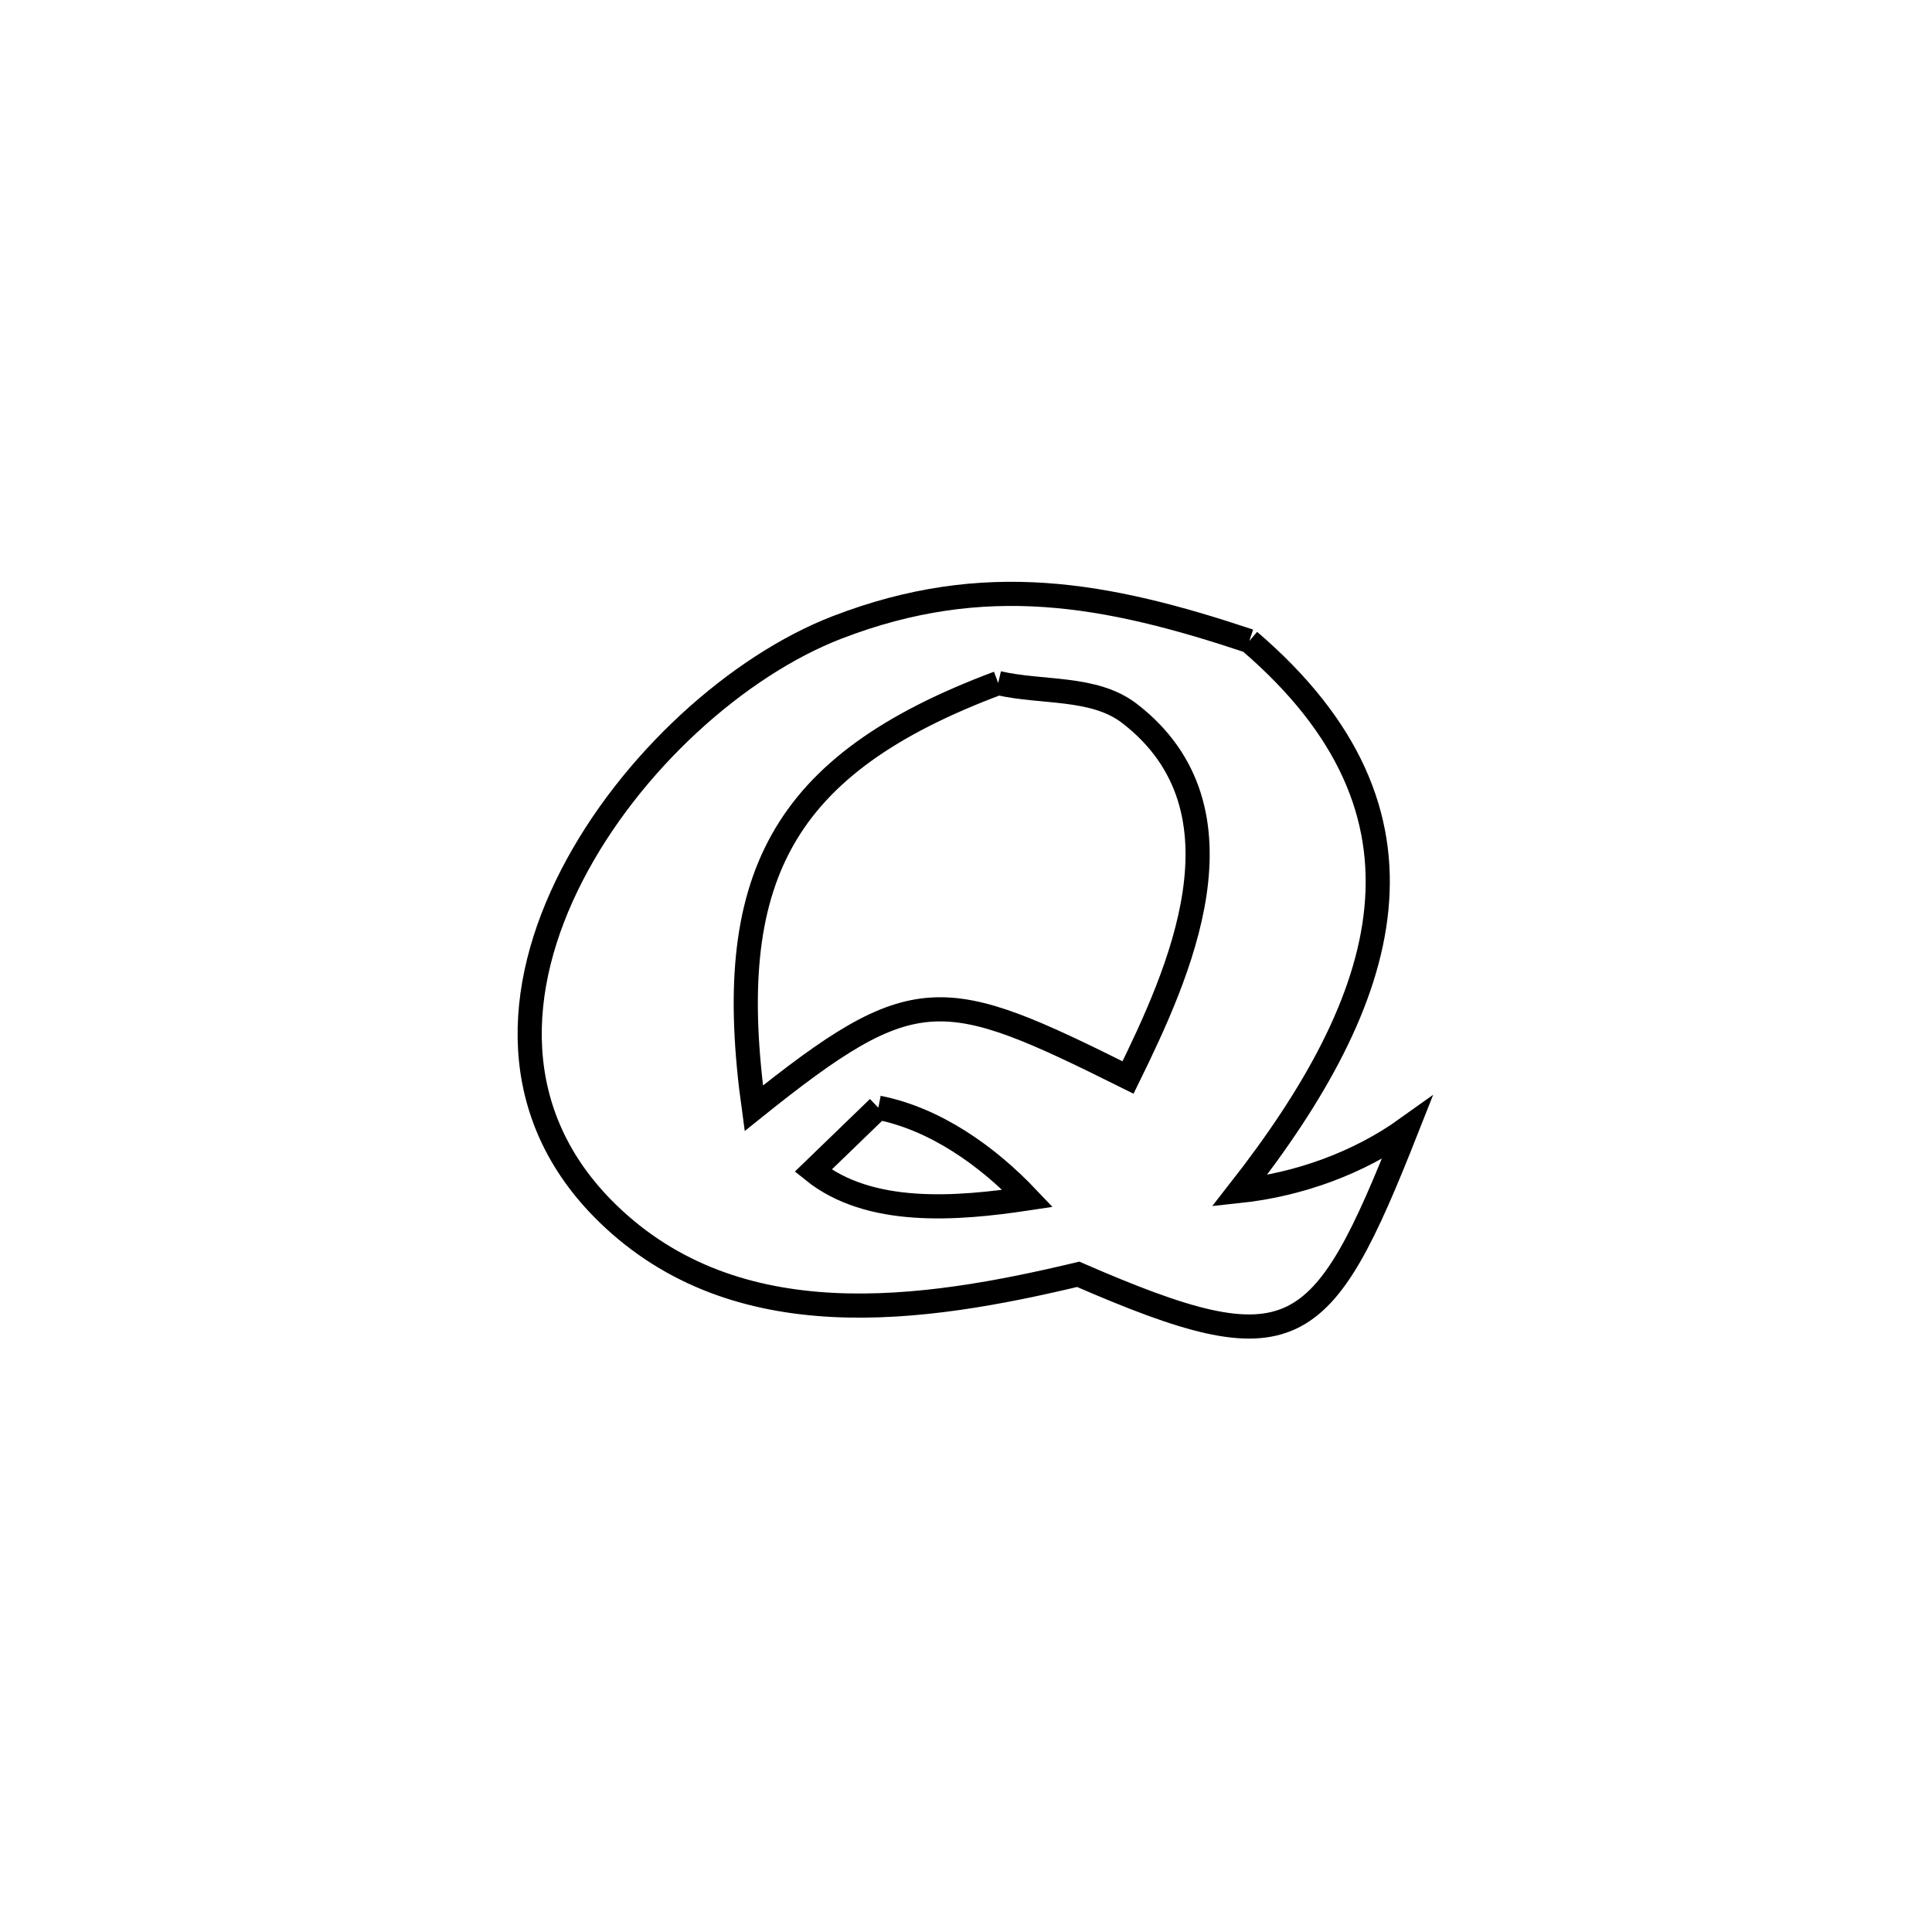 <svg xmlns="http://www.w3.org/2000/svg" viewBox="0.0 0.0 24.0 24.0" height="200px" width="200px"><path fill="none" stroke="black" stroke-width=".3" stroke-opacity="1.0"  filling="0" d="M15.519 7.963 L15.519 7.963 C16.774 9.038 17.21 10.15 17.098 11.291 C16.987 12.432 16.329 13.603 15.396 14.795 L15.396 14.795 C16.132 14.716 16.875 14.449 17.477 14.018 L17.477 14.018 C16.414 16.712 16.066 16.991 13.394 15.83 L13.394 15.83 C11.466 16.29 9.155 16.637 7.548 15.073 C6.292 13.851 6.386 12.269 7.104 10.874 C7.821 9.479 9.162 8.27 10.401 7.793 C12.231 7.088 13.743 7.371 15.519 7.963 L15.519 7.963"></path>
<path fill="none" stroke="black" stroke-width=".3" stroke-opacity="1.0"  filling="0" d="M12.4 8.485 L12.4 8.485 C12.944 8.612 13.591 8.522 14.033 8.864 C15.586 10.063 14.639 12.106 14.013 13.385 L14.013 13.385 C11.704 12.236 11.371 12.157 9.364 13.767 L9.364 13.767 C8.972 10.926 9.685 9.5 12.4 8.485 L12.4 8.485"></path>
<path fill="none" stroke="black" stroke-width=".3" stroke-opacity="1.0"  filling="0" d="M10.911 13.76 L10.911 13.76 C11.621 13.9 12.269 14.362 12.767 14.887 L12.767 14.887 C11.88 15.021 10.799 15.105 10.101 14.543 L10.101 14.543 C10.371 14.282 10.641 14.021 10.911 13.76 L10.911 13.76"></path></svg>